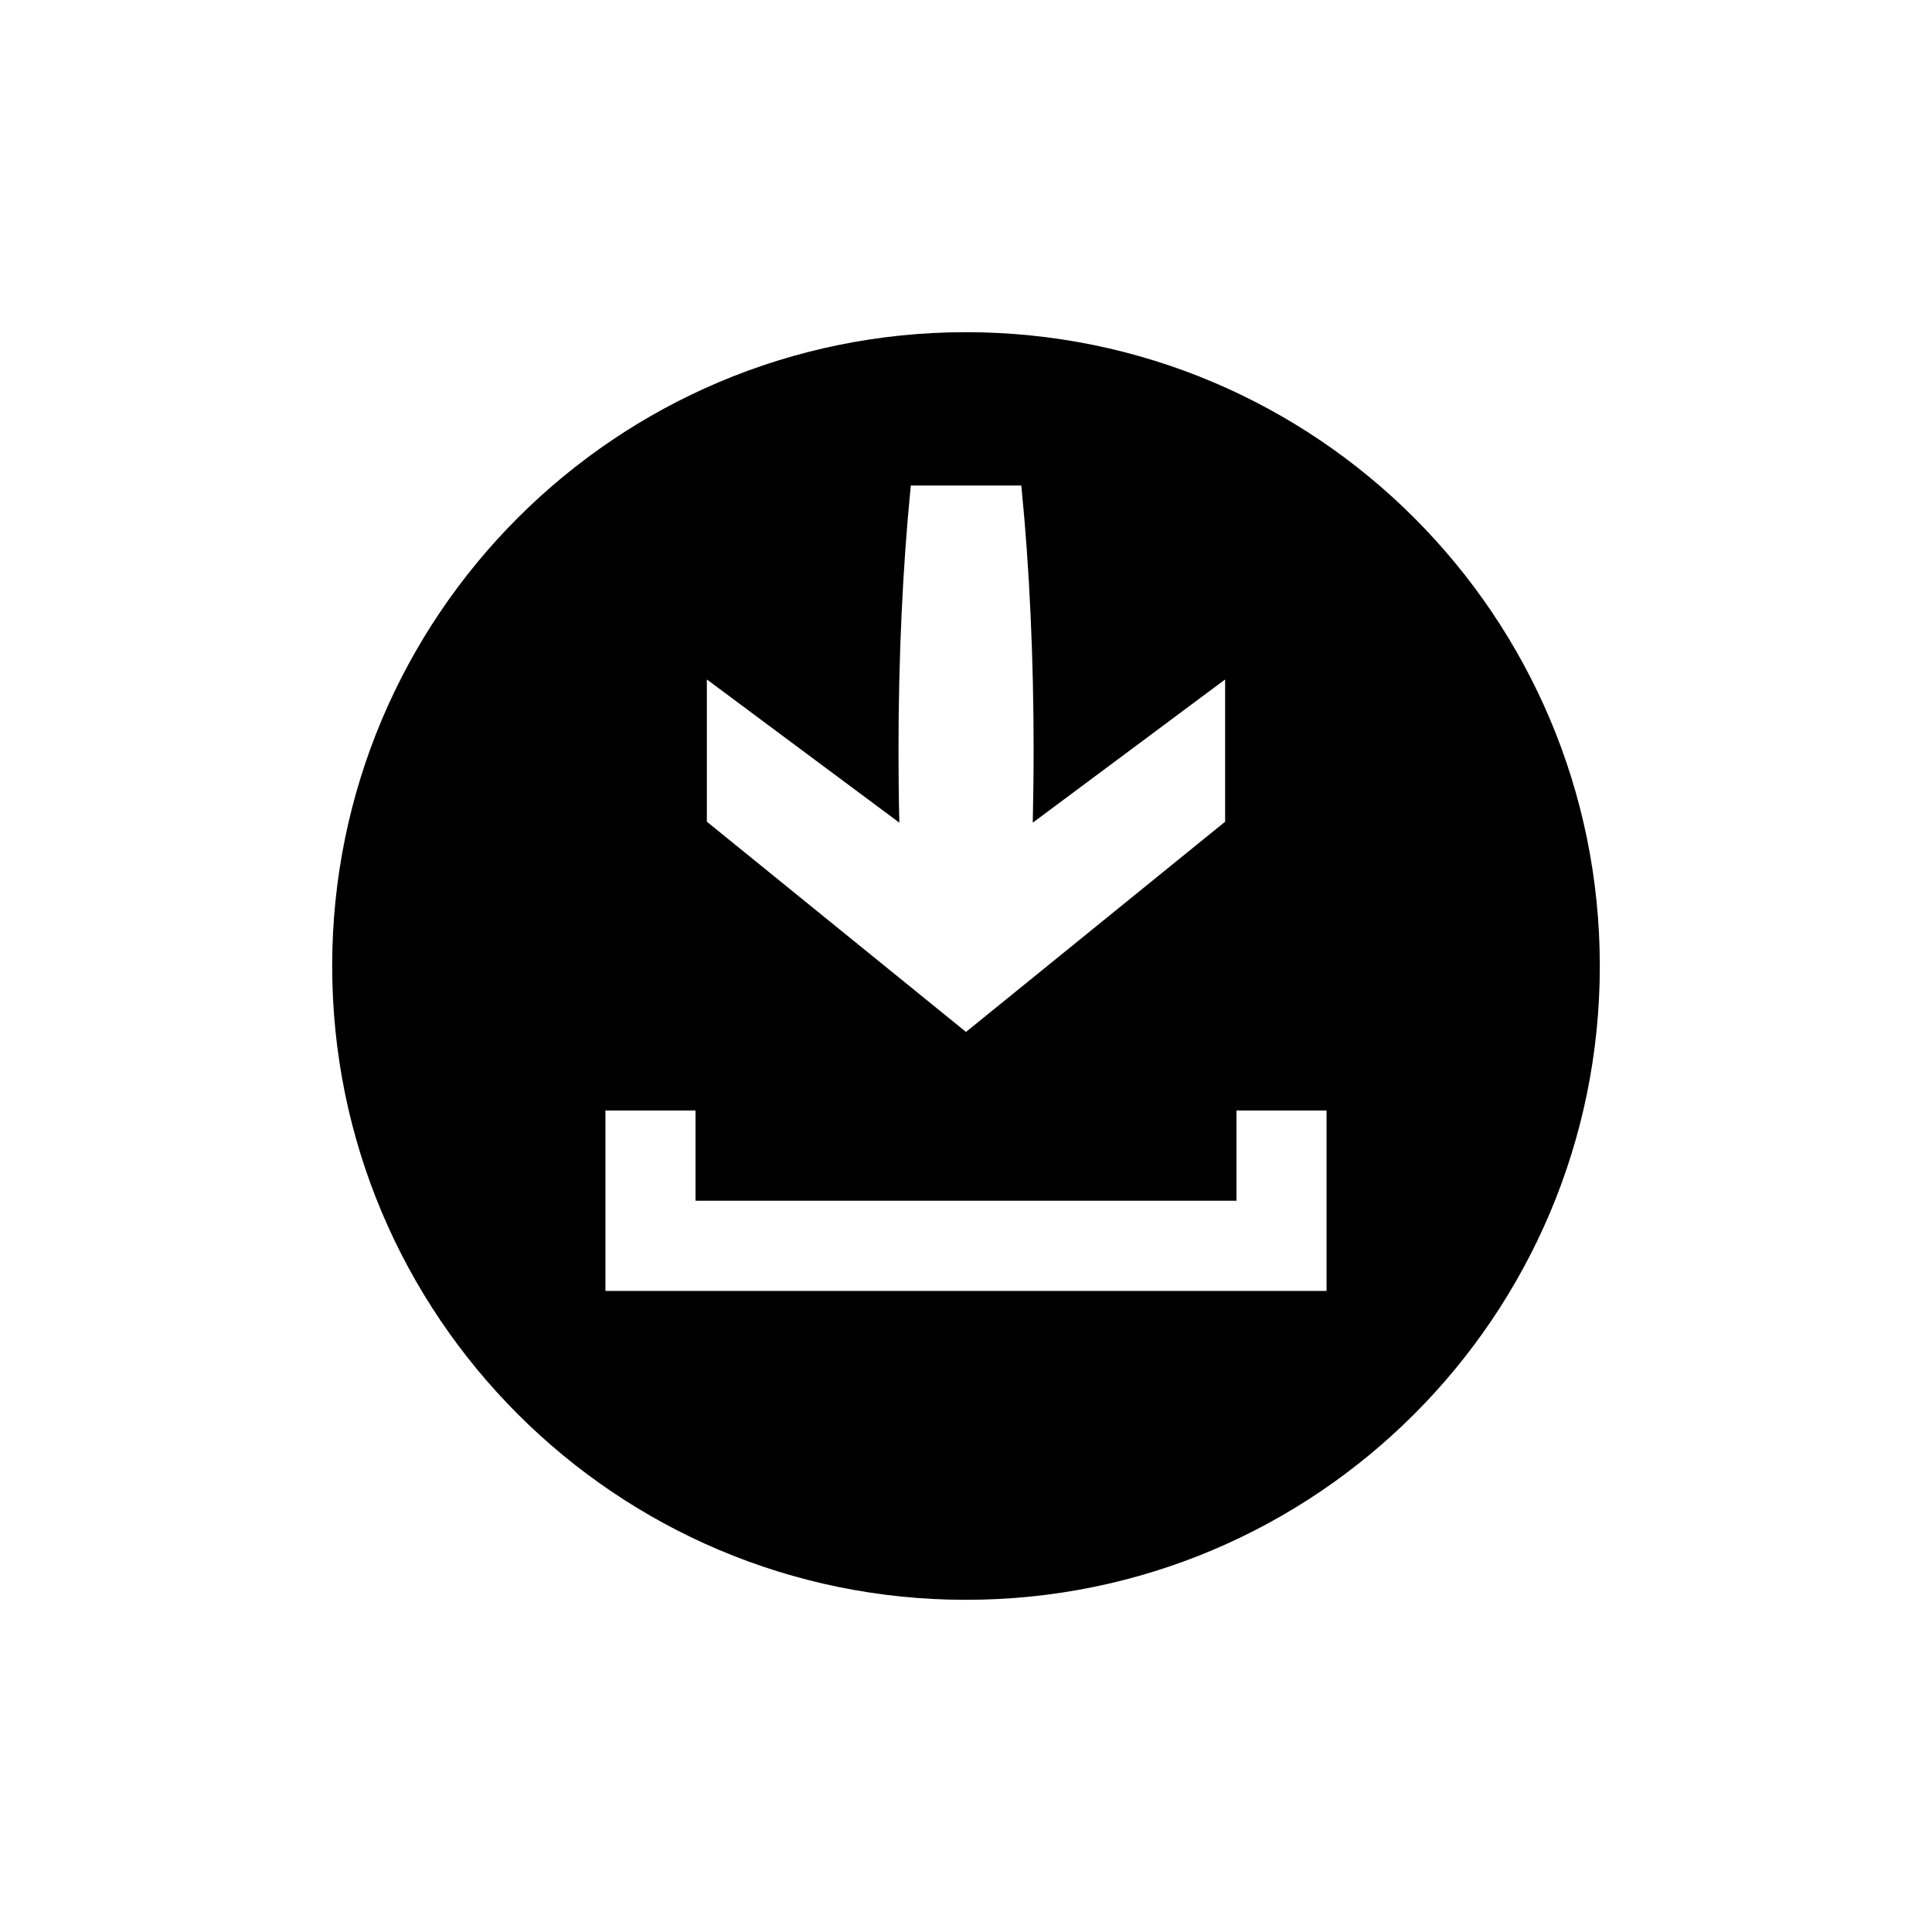 <?xml version="1.0" encoding="UTF-8" standalone="no"?>
<svg width="16px" height="16px" viewBox="0 0 16 16" version="1.1" xmlns="http://www.w3.org/2000/svg" xmlns:xlink="http://www.w3.org/1999/xlink">
    <!-- Generator: Sketch 3.6.1 (26313) - http://www.bohemiancoding.com/sketch -->
    <title>descarga</title>
    <desc>Created with Sketch.</desc>
    <defs></defs>
    <g id="Page-1" stroke="none" stroke-width="1" fill="none" fill-rule="evenodd">
        <g id="descarga" fill="#000000">
            <path d="M8,2.751 C5.101,2.751 2.751,5.101 2.751,8 C2.751,10.899 5.101,13.249 8,13.249 C10.899,13.249 13.249,10.899 13.249,8 C13.249,5.101 10.899,2.751 8,2.751 L8,2.751 Z M5.854,5.627 L7.448,6.813 C7.443,6.613 7.441,6.412 7.441,6.215 C7.441,5.453 7.475,4.704 7.541,4.042 L7.543,4.021 L8.458,4.021 L8.46,4.042 C8.526,4.704 8.56,5.453 8.56,6.212 C8.56,6.411 8.557,6.612 8.553,6.813 L10.146,5.627 L10.146,6.805 L8,8.546 L5.854,6.805 L5.854,5.627 L5.854,5.627 Z M10.986,10.691 L5.014,10.691 L5.014,9.197 L5.76,9.197 L5.76,9.944 L10.24,9.944 L10.24,9.197 L10.986,9.197 L10.986,10.691 L10.986,10.691 Z"></path>
        </g>
    </g>
</svg>